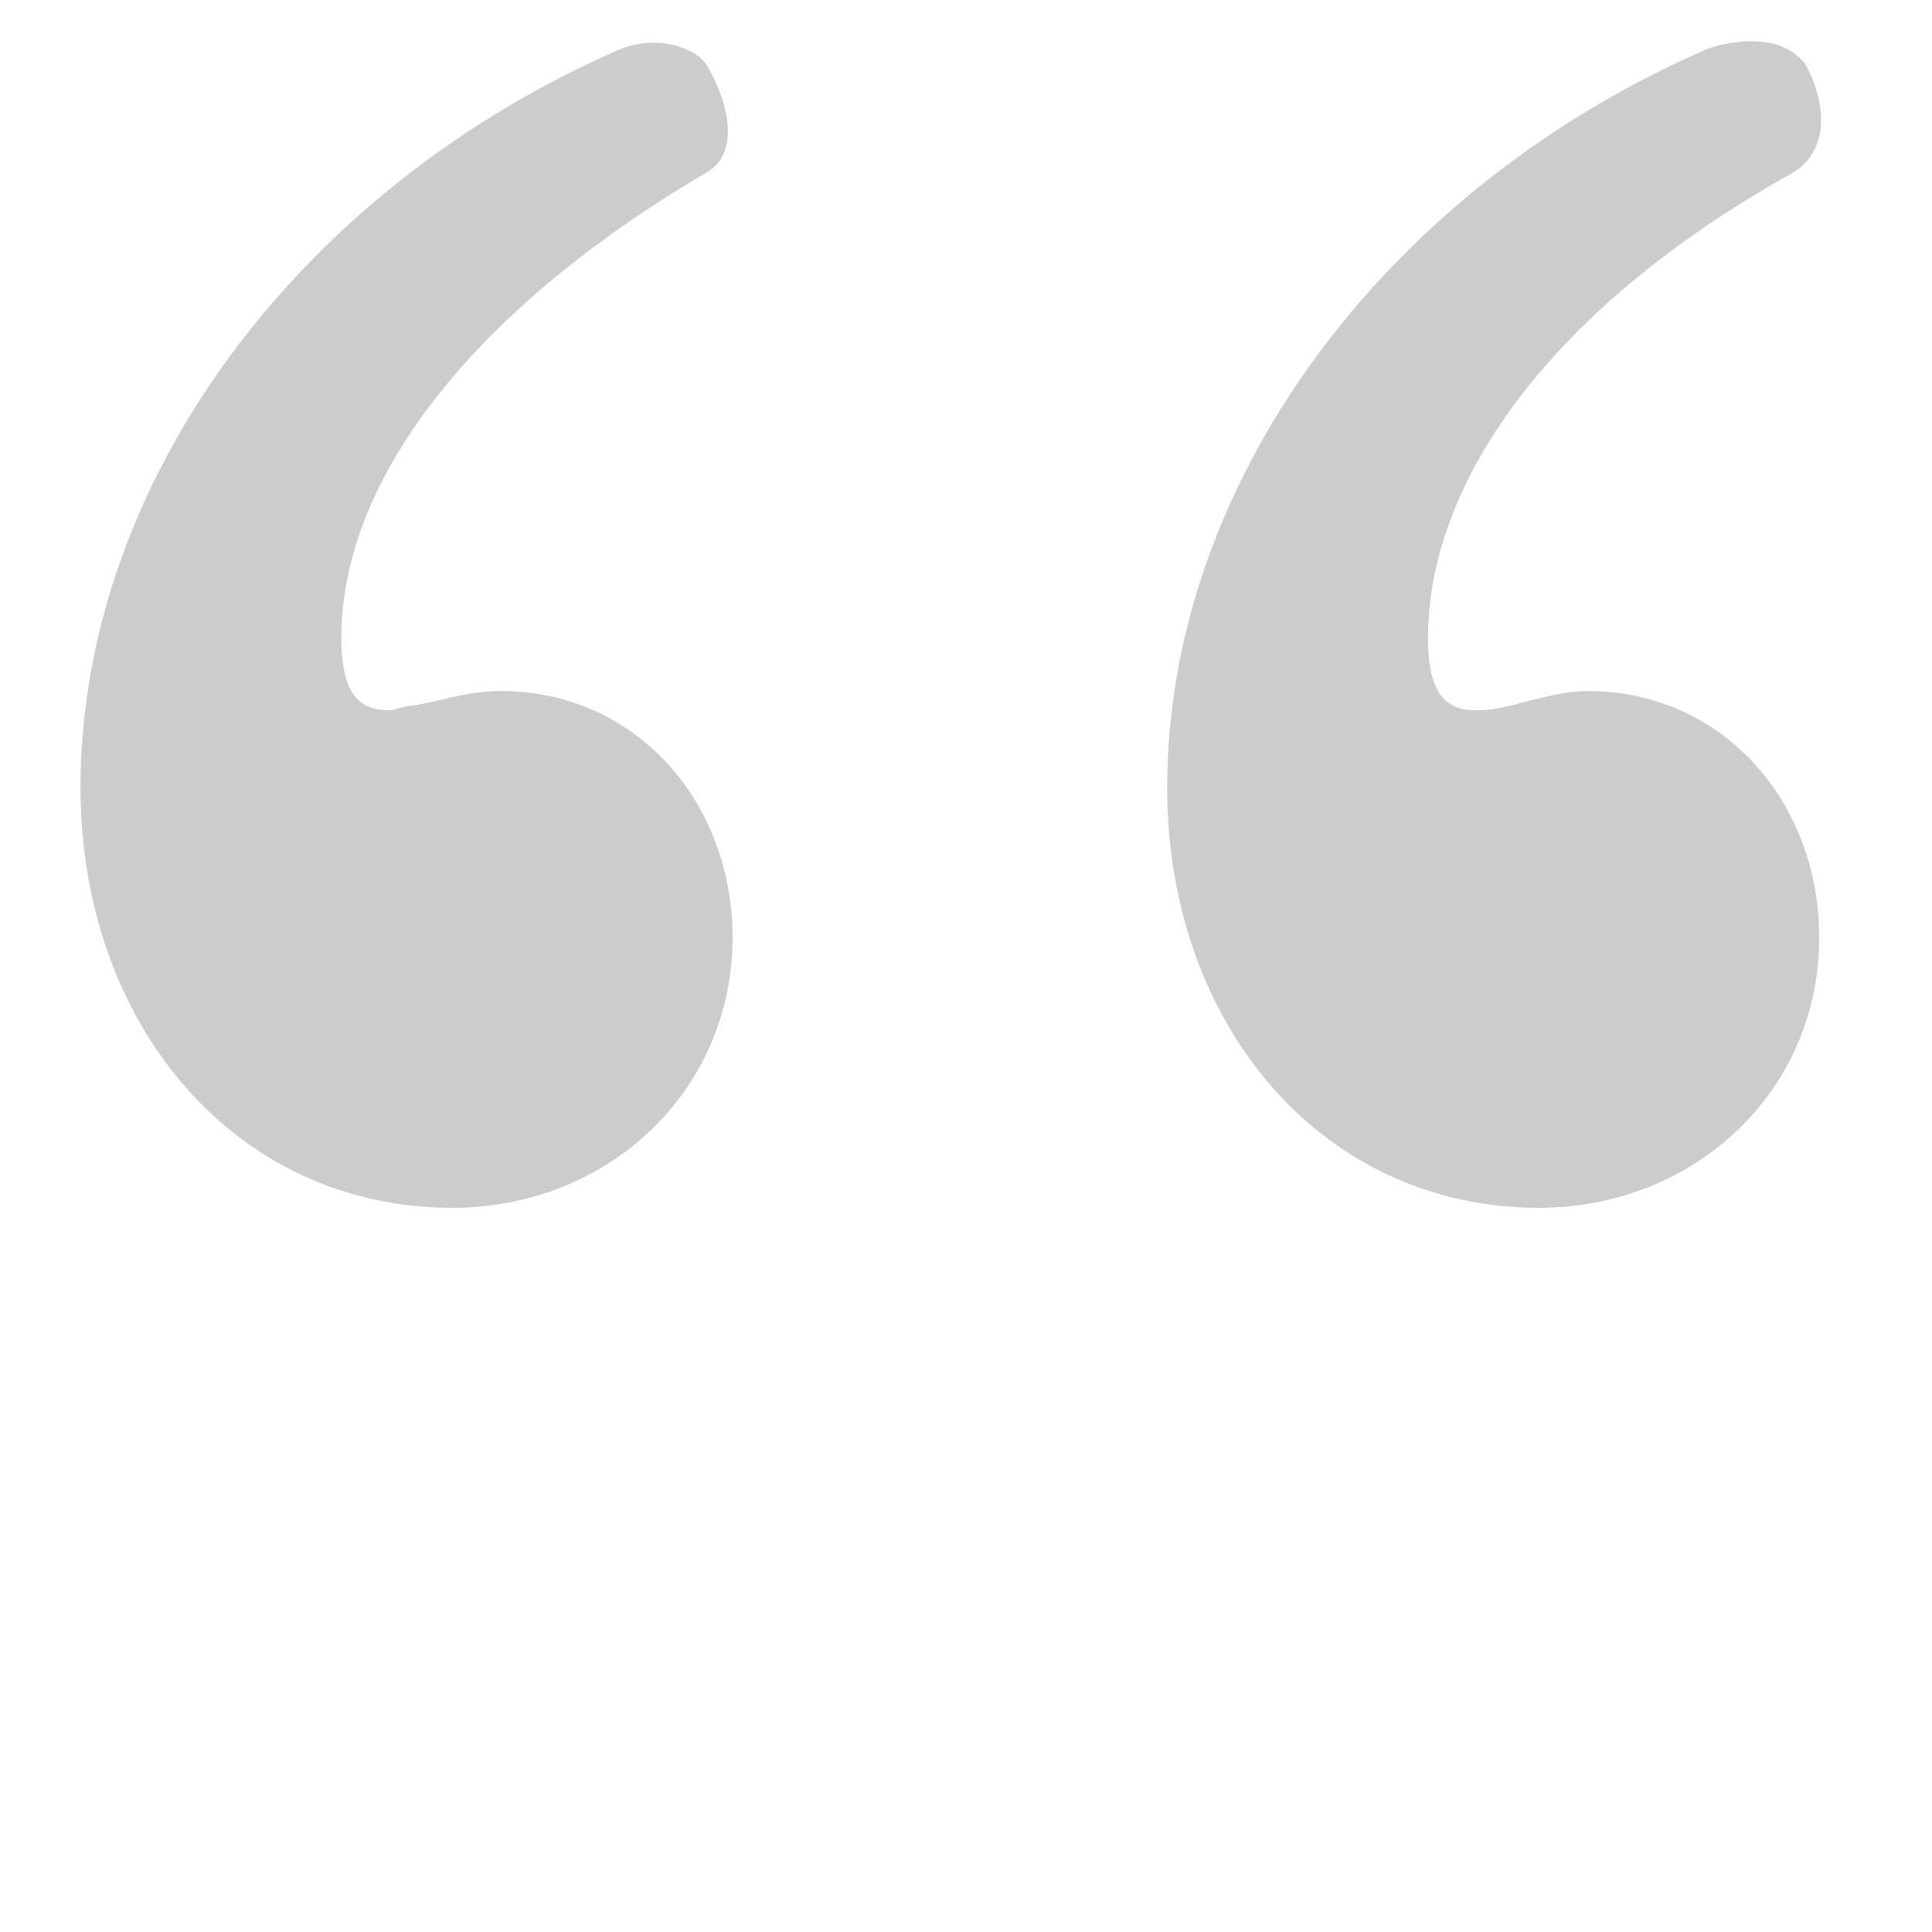 <?xml version='1.0' encoding='utf-8'?>
<svg xmlns="http://www.w3.org/2000/svg" xmlns:xlink="http://www.w3.org/1999/xlink" version="1.1" x="0px" y="0px" width="24px" height="24px" viewBox="0 0 24 24" enable-background="new 0 0 24 24" fill="currentColor">
	<path fill="currentColor" fill-opacity="0.2" d="M5.62,15.004c-2.7,0-4.62-2.279-4.62-5.22c0-3.78,2.7-7.439,6.72-9.18c0.48-0.18,0.96,0,1.08,0.24c0.24,0.42,0.42,1.08-0.06,1.32c-2.94,1.74-4.5,3.84-4.5,5.76c0,0.72,0.24,0.9,0.6,0.9c0.06,0,0.18-0.06,0.3-0.06l0.3-0.06c0.24-0.06,0.48-0.12,0.78-0.12c1.68,0,2.88,1.38,2.88,3.06C9.1,13.564,7.54,15.004,5.62,15.004zM19.119,15.004c-2.7,0-4.62-2.279-4.62-5.22c0-3.78,2.7-7.439,6.72-9.18c0.36-0.12,0.9-0.18,1.2,0.18c0.24,0.42,0.36,1.08-0.18,1.38c-3,1.68-4.5,3.84-4.5,5.76c0,0.72,0.24,0.9,0.6,0.9c0.24,0,0.42-0.06,0.66-0.12s0.48-0.12,0.721-0.12c1.68,0,2.879,1.38,2.879,3.06C22.599,13.564,21.039,15.004,19.119,15.004z"/>
</svg>
